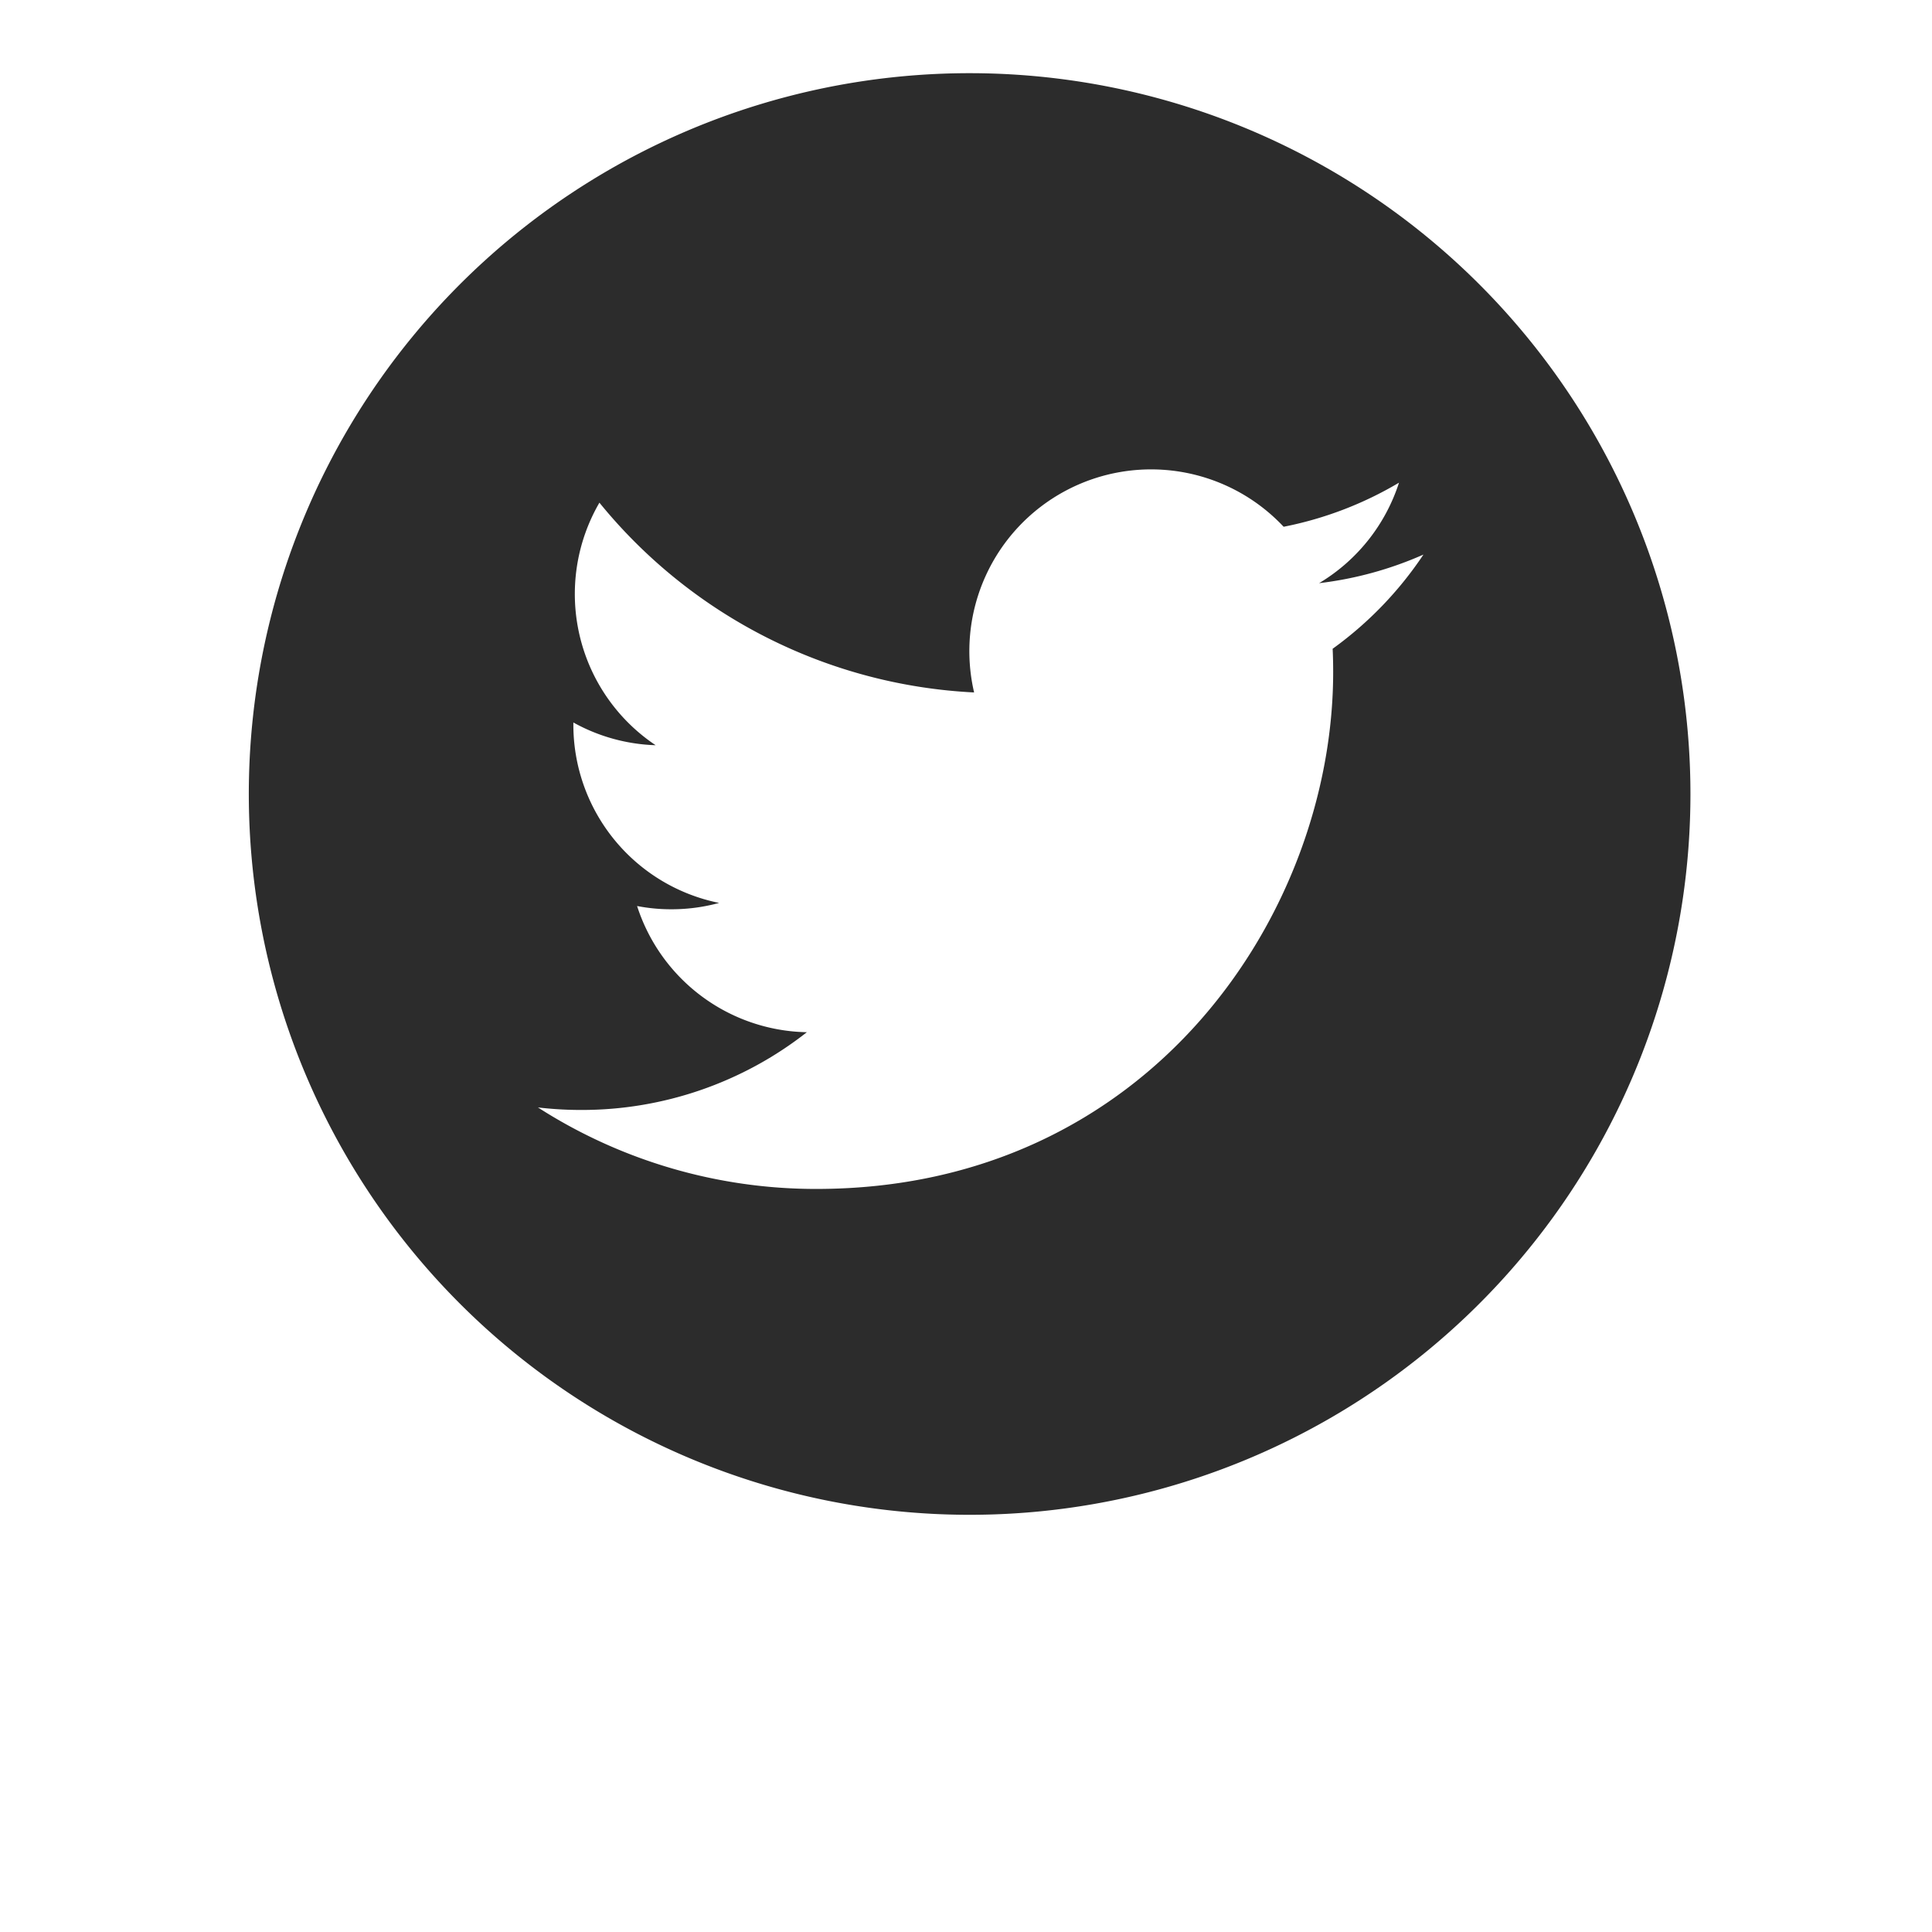 <svg xmlns="http://www.w3.org/2000/svg" viewBox="2892.5 4623.5 66 66"><defs><style>.a{fill:#fff}.b{fill:#2c2c2c}.c{filter:url(#a)}</style><filter id="a" x="2892.5" y="4623.5" width="66" height="66" filterUnits="userSpaceOnUse"><feOffset dy="6"/><feGaussianBlur stdDeviation="3" result="b"/><feFlood flood-opacity=".161"/><feComposite operator="in" in2="b"/><feComposite in="SourceGraphic"/></filter></defs><g class="c"><circle class="a" cx="24" cy="24" r="24" transform="translate(2901.5 4626.5)"/></g><path class="b" d="M2925.625 4626a24.624 24.624 0 1 0 24.623 24.625 24.626 24.626 0 0 0-24.623-24.625zm12.4 19.66c.013.266.018.533.018.8 0 8.2-6.242 17.656-17.656 17.656a17.572 17.572 0 0 1-9.51-2.784 12.691 12.691 0 0 0 1.48.086 12.45 12.45 0 0 0 7.707-2.656 6.214 6.214 0 0 1-5.8-4.311 6.061 6.061 0 0 0 1.167.111 6.167 6.167 0 0 0 1.635-.217 6.21 6.21 0 0 1-4.979-6.084v-.08a6.184 6.184 0 0 0 2.811.777 6.214 6.214 0 0 1-1.921-8.286 17.618 17.618 0 0 0 12.8 6.483 6.209 6.209 0 0 1 10.574-5.66 12.4 12.4 0 0 0 3.941-1.506 6.223 6.223 0 0 1-2.73 3.433 12.407 12.407 0 0 0 3.565-.977 12.537 12.537 0 0 1-3.098 3.215z"/></svg>